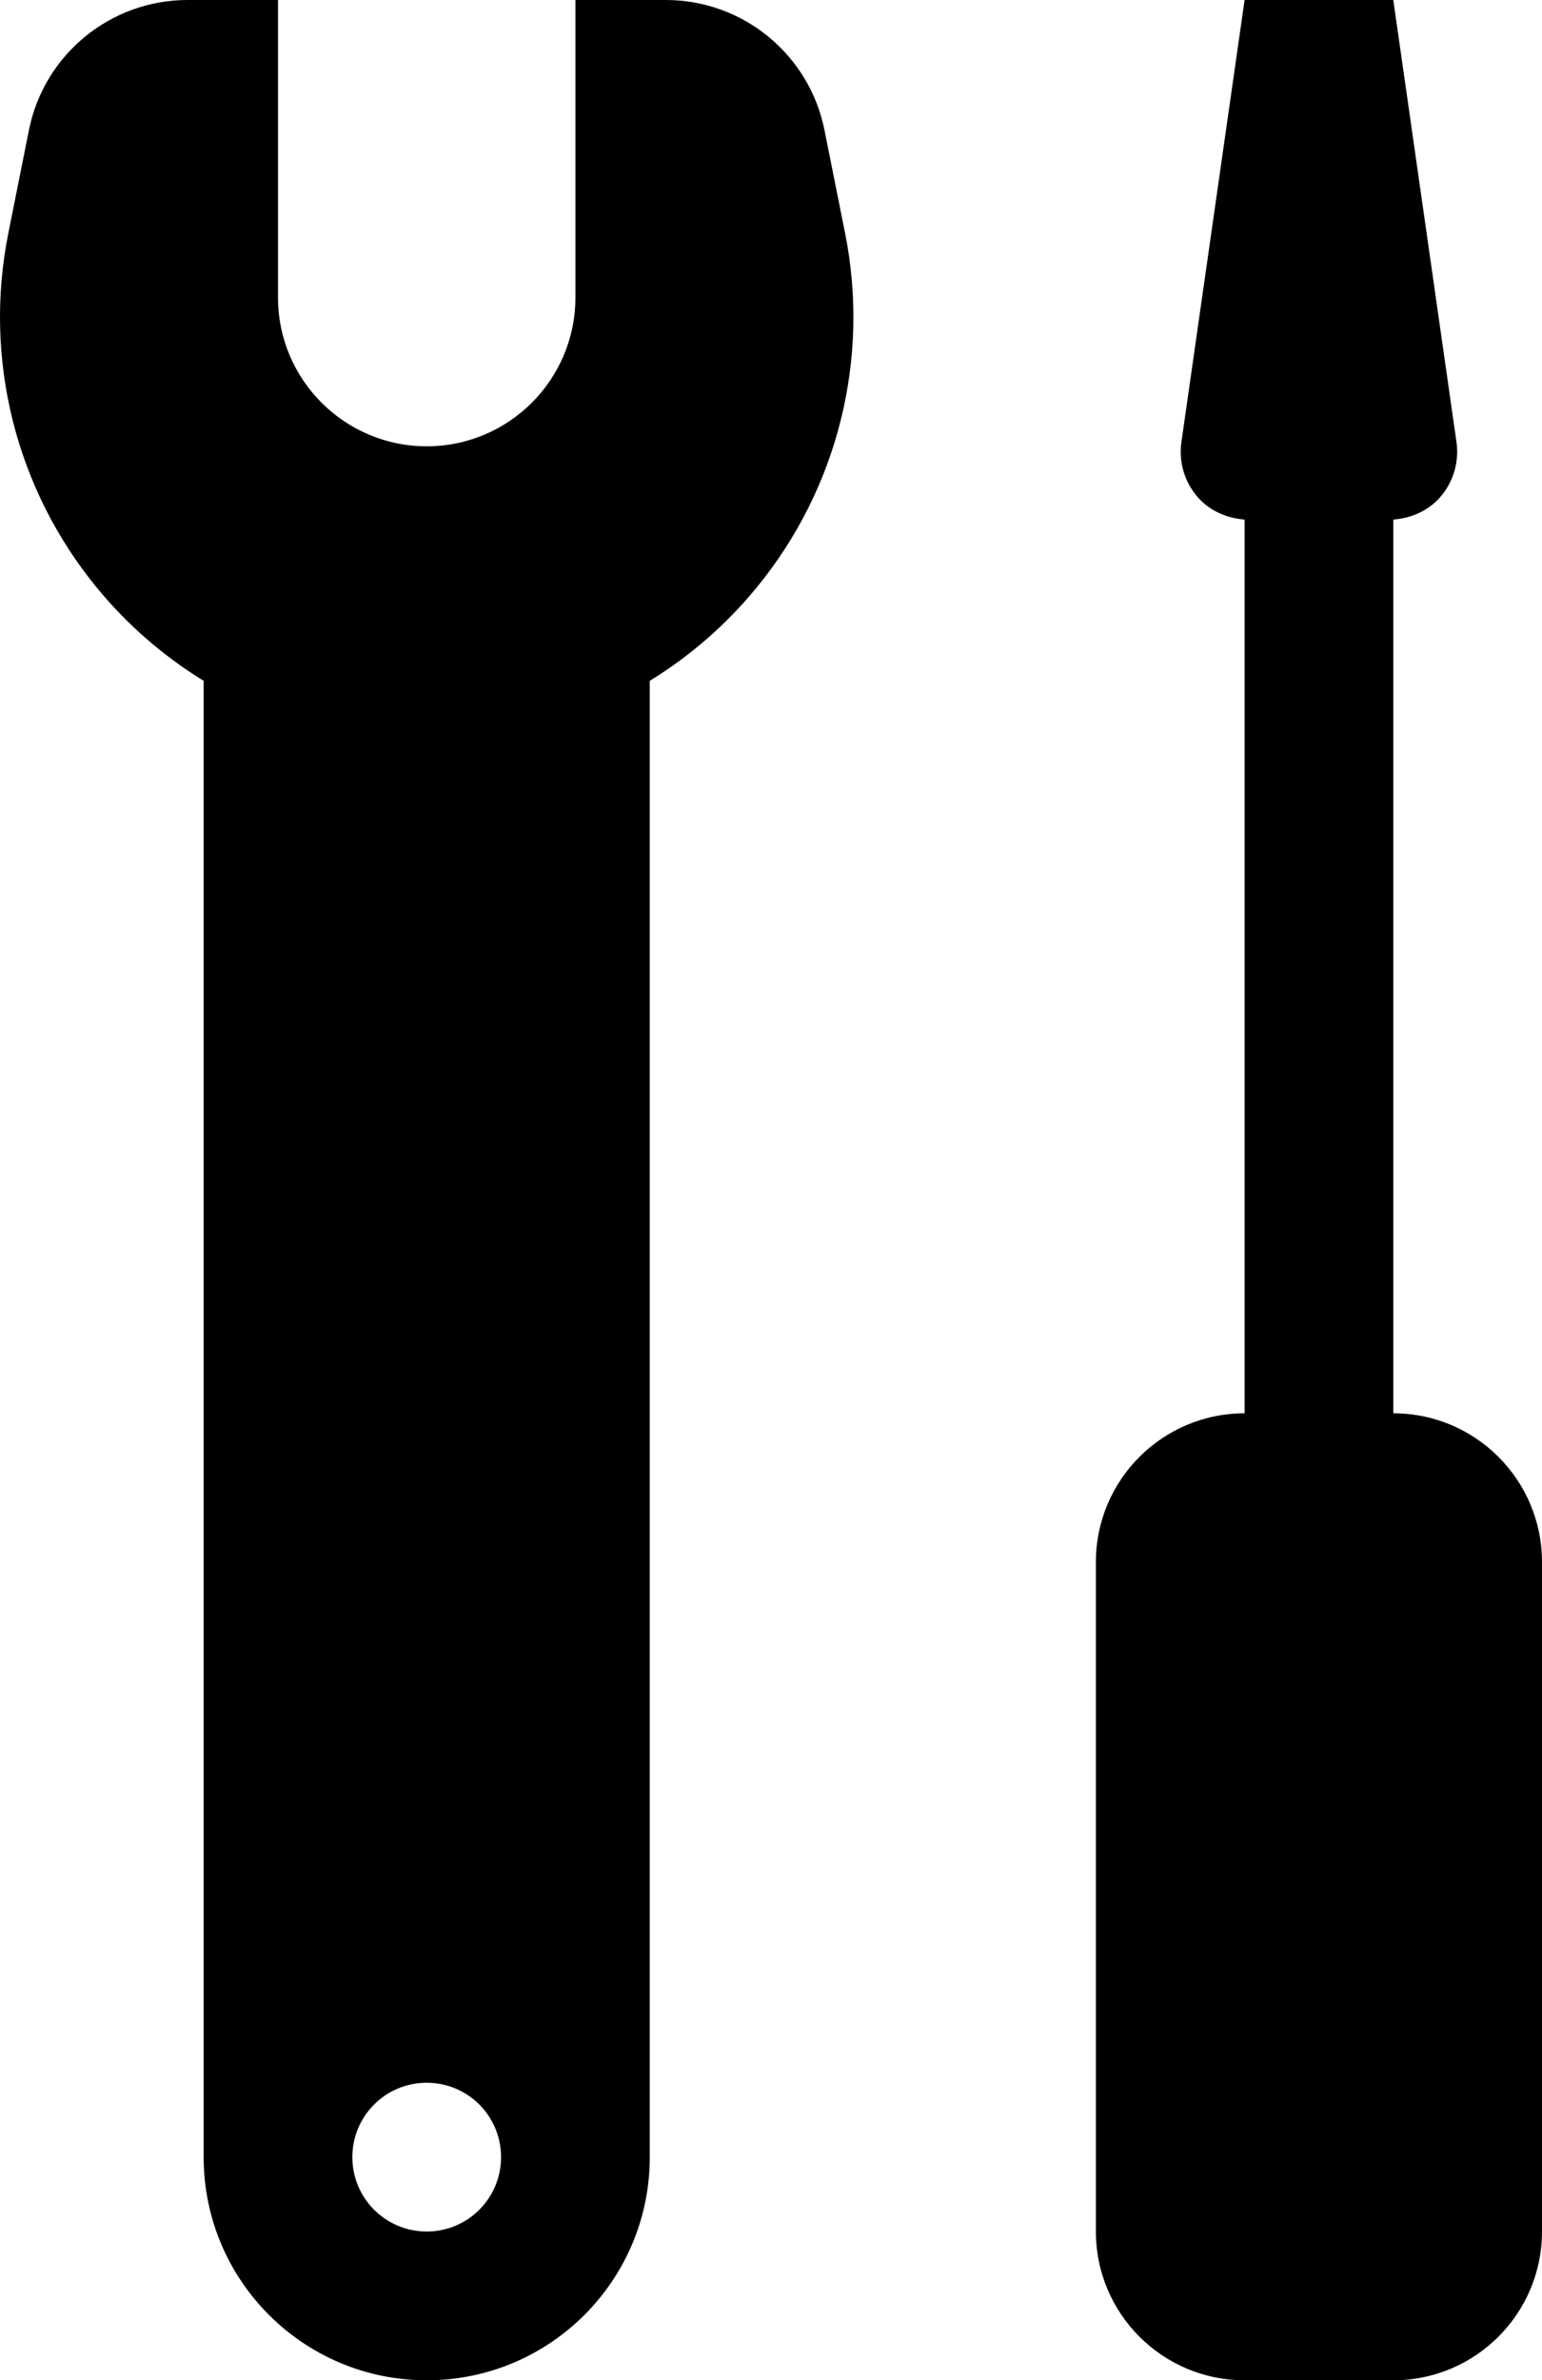 <?xml version="1.0" encoding="iso-8859-1"?>
<!-- Generator: Adobe Illustrator 16.0.0, SVG Export Plug-In . SVG Version: 6.00 Build 0)  -->
<!DOCTYPE svg PUBLIC "-//W3C//DTD SVG 1.1//EN" "http://www.w3.org/Graphics/SVG/1.1/DTD/svg11.dtd">
<svg version="1.1" xmlns="http://www.w3.org/2000/svg" xmlns:xlink="http://www.w3.org/1999/xlink" x="0px" y="0px"
	 width="20.739px" height="32px" viewBox="0 0 20.739 32" style="enable-background:new 0 0 20.739 32;" xml:space="preserve">
<g id="tools">
	<path d="M11.089,1.75C10.885,0.732,9.992,0,8.955,0H7.739v4c0,1.104-0.896,2-2,2s-2-0.896-2-2V0H2.523
		C1.486,0,0.592,0.732,0.389,1.75L0.112,3.136C-0.226,4.822,0.21,6.57,1.301,7.899C1.711,8.4,2.2,8.822,2.739,9.153V29
		c0,1.657,1.343,3,3,3s3-1.343,3-3V9.153C9.278,8.822,9.766,8.4,10.176,7.899c1.091-1.329,1.528-3.077,1.19-4.764L11.089,1.75z
		 M5.739,30c-0.553,0-1-0.447-1-1s0.447-1,1-1s1,0.447,1,1S6.292,30,5.739,30z"/>
	<path d="M18.739,19V6.985c0.242-0.018,0.472-0.119,0.633-0.304c0.176-0.203,0.254-0.472,0.217-0.736L18.739,0h-2l-0.85,5.945
		c-0.037,0.265,0.041,0.533,0.217,0.736c0.161,0.185,0.391,0.286,0.633,0.304V19c-1.104,0-2,0.896-2,2v9c0,1.104,0.896,2,2,2h2
		c1.104,0,2-0.896,2-2v-9C20.739,19.896,19.844,19,18.739,19z"/>
</g>
<g id="Layer_1">
</g>
</svg>
